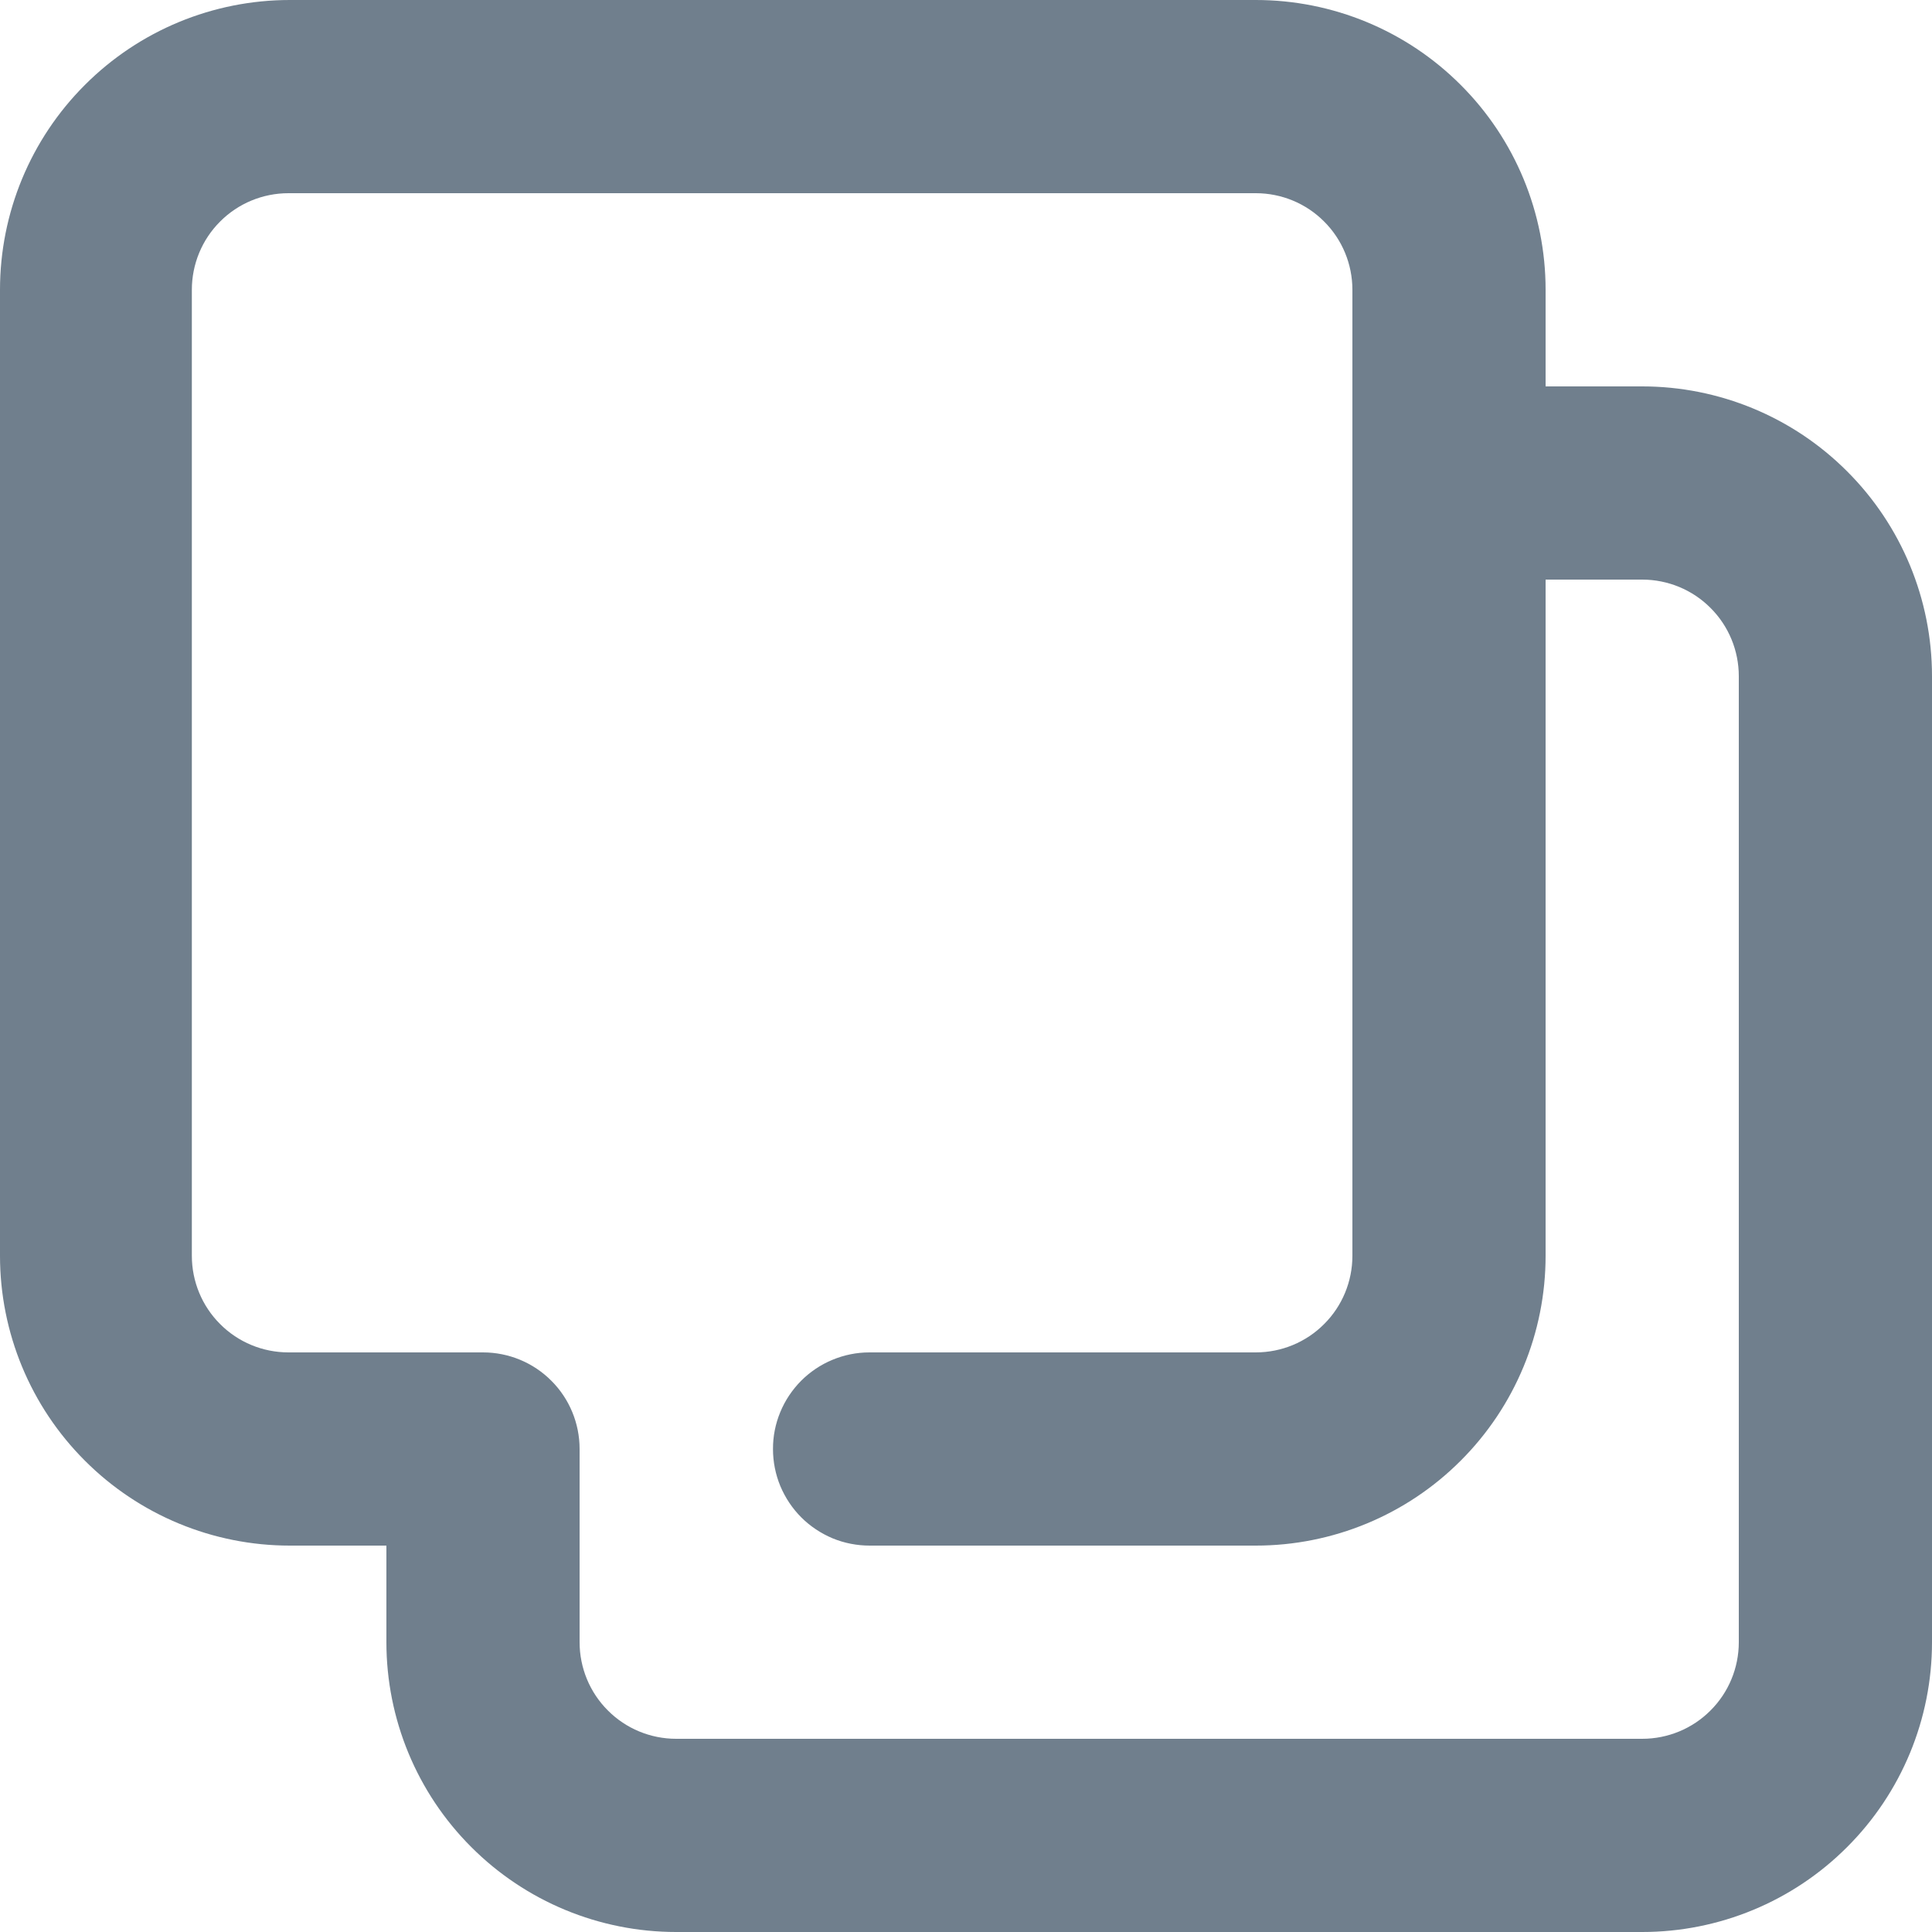 <svg width="20" height="20" viewBox="0 0 20 20" fill="none" xmlns="http://www.w3.org/2000/svg">
<path d="M13 0C13.796 0 14.559 0.316 15.121 0.879C15.684 1.441 16 2.204 16 3V4H17C17.796 4 18.559 4.316 19.121 4.879C19.684 5.441 20 6.204 20 7V17C20 17.796 19.684 18.559 19.121 19.121C18.559 19.684 17.796 20 17 20H7C6.204 20 5.441 19.684 4.879 19.121C4.316 18.559 4 17.796 4 17V16H3C2.204 16 1.441 15.684 0.879 15.121C0.316 14.559 0 13.796 0 13V3C0 2.204 0.316 1.441 0.879 0.879C1.441 0.316 2.204 0 3 0H13ZM18 7C18 6.735 17.895 6.48 17.707 6.293C17.52 6.105 17.265 6 17 6H16V13C16 13.796 15.684 14.559 15.121 15.121C14.559 15.684 13.796 16 13 16H9.003C8.872 16 8.742 15.975 8.62 15.925C8.499 15.874 8.388 15.801 8.295 15.708C8.202 15.615 8.129 15.505 8.078 15.384C8.028 15.263 8.002 15.133 8.002 15.002C8.001 14.87 8.027 14.74 8.077 14.619C8.127 14.497 8.201 14.387 8.293 14.294C8.386 14.201 8.496 14.127 8.617 14.077C8.739 14.026 8.869 14 9 14H13C13.265 14 13.52 13.895 13.707 13.707C13.895 13.52 14 13.265 14 13V3C14 2.735 13.895 2.48 13.707 2.293C13.52 2.105 13.265 2 13 2H2.986C2.721 2 2.466 2.105 2.279 2.293C2.091 2.48 1.986 2.735 1.986 3V13C1.986 13.265 2.091 13.52 2.279 13.707C2.466 13.895 2.721 14 2.986 14H5C5.265 14 5.52 14.105 5.707 14.293C5.895 14.48 6 14.735 6 15V17C6 17.265 6.105 17.52 6.293 17.707C6.48 17.895 6.735 18 7 18H17C17.265 18 17.52 17.895 17.707 17.707C17.895 17.52 18 17.265 18 17V7Z" fill="#707F8D"/>
</svg>
